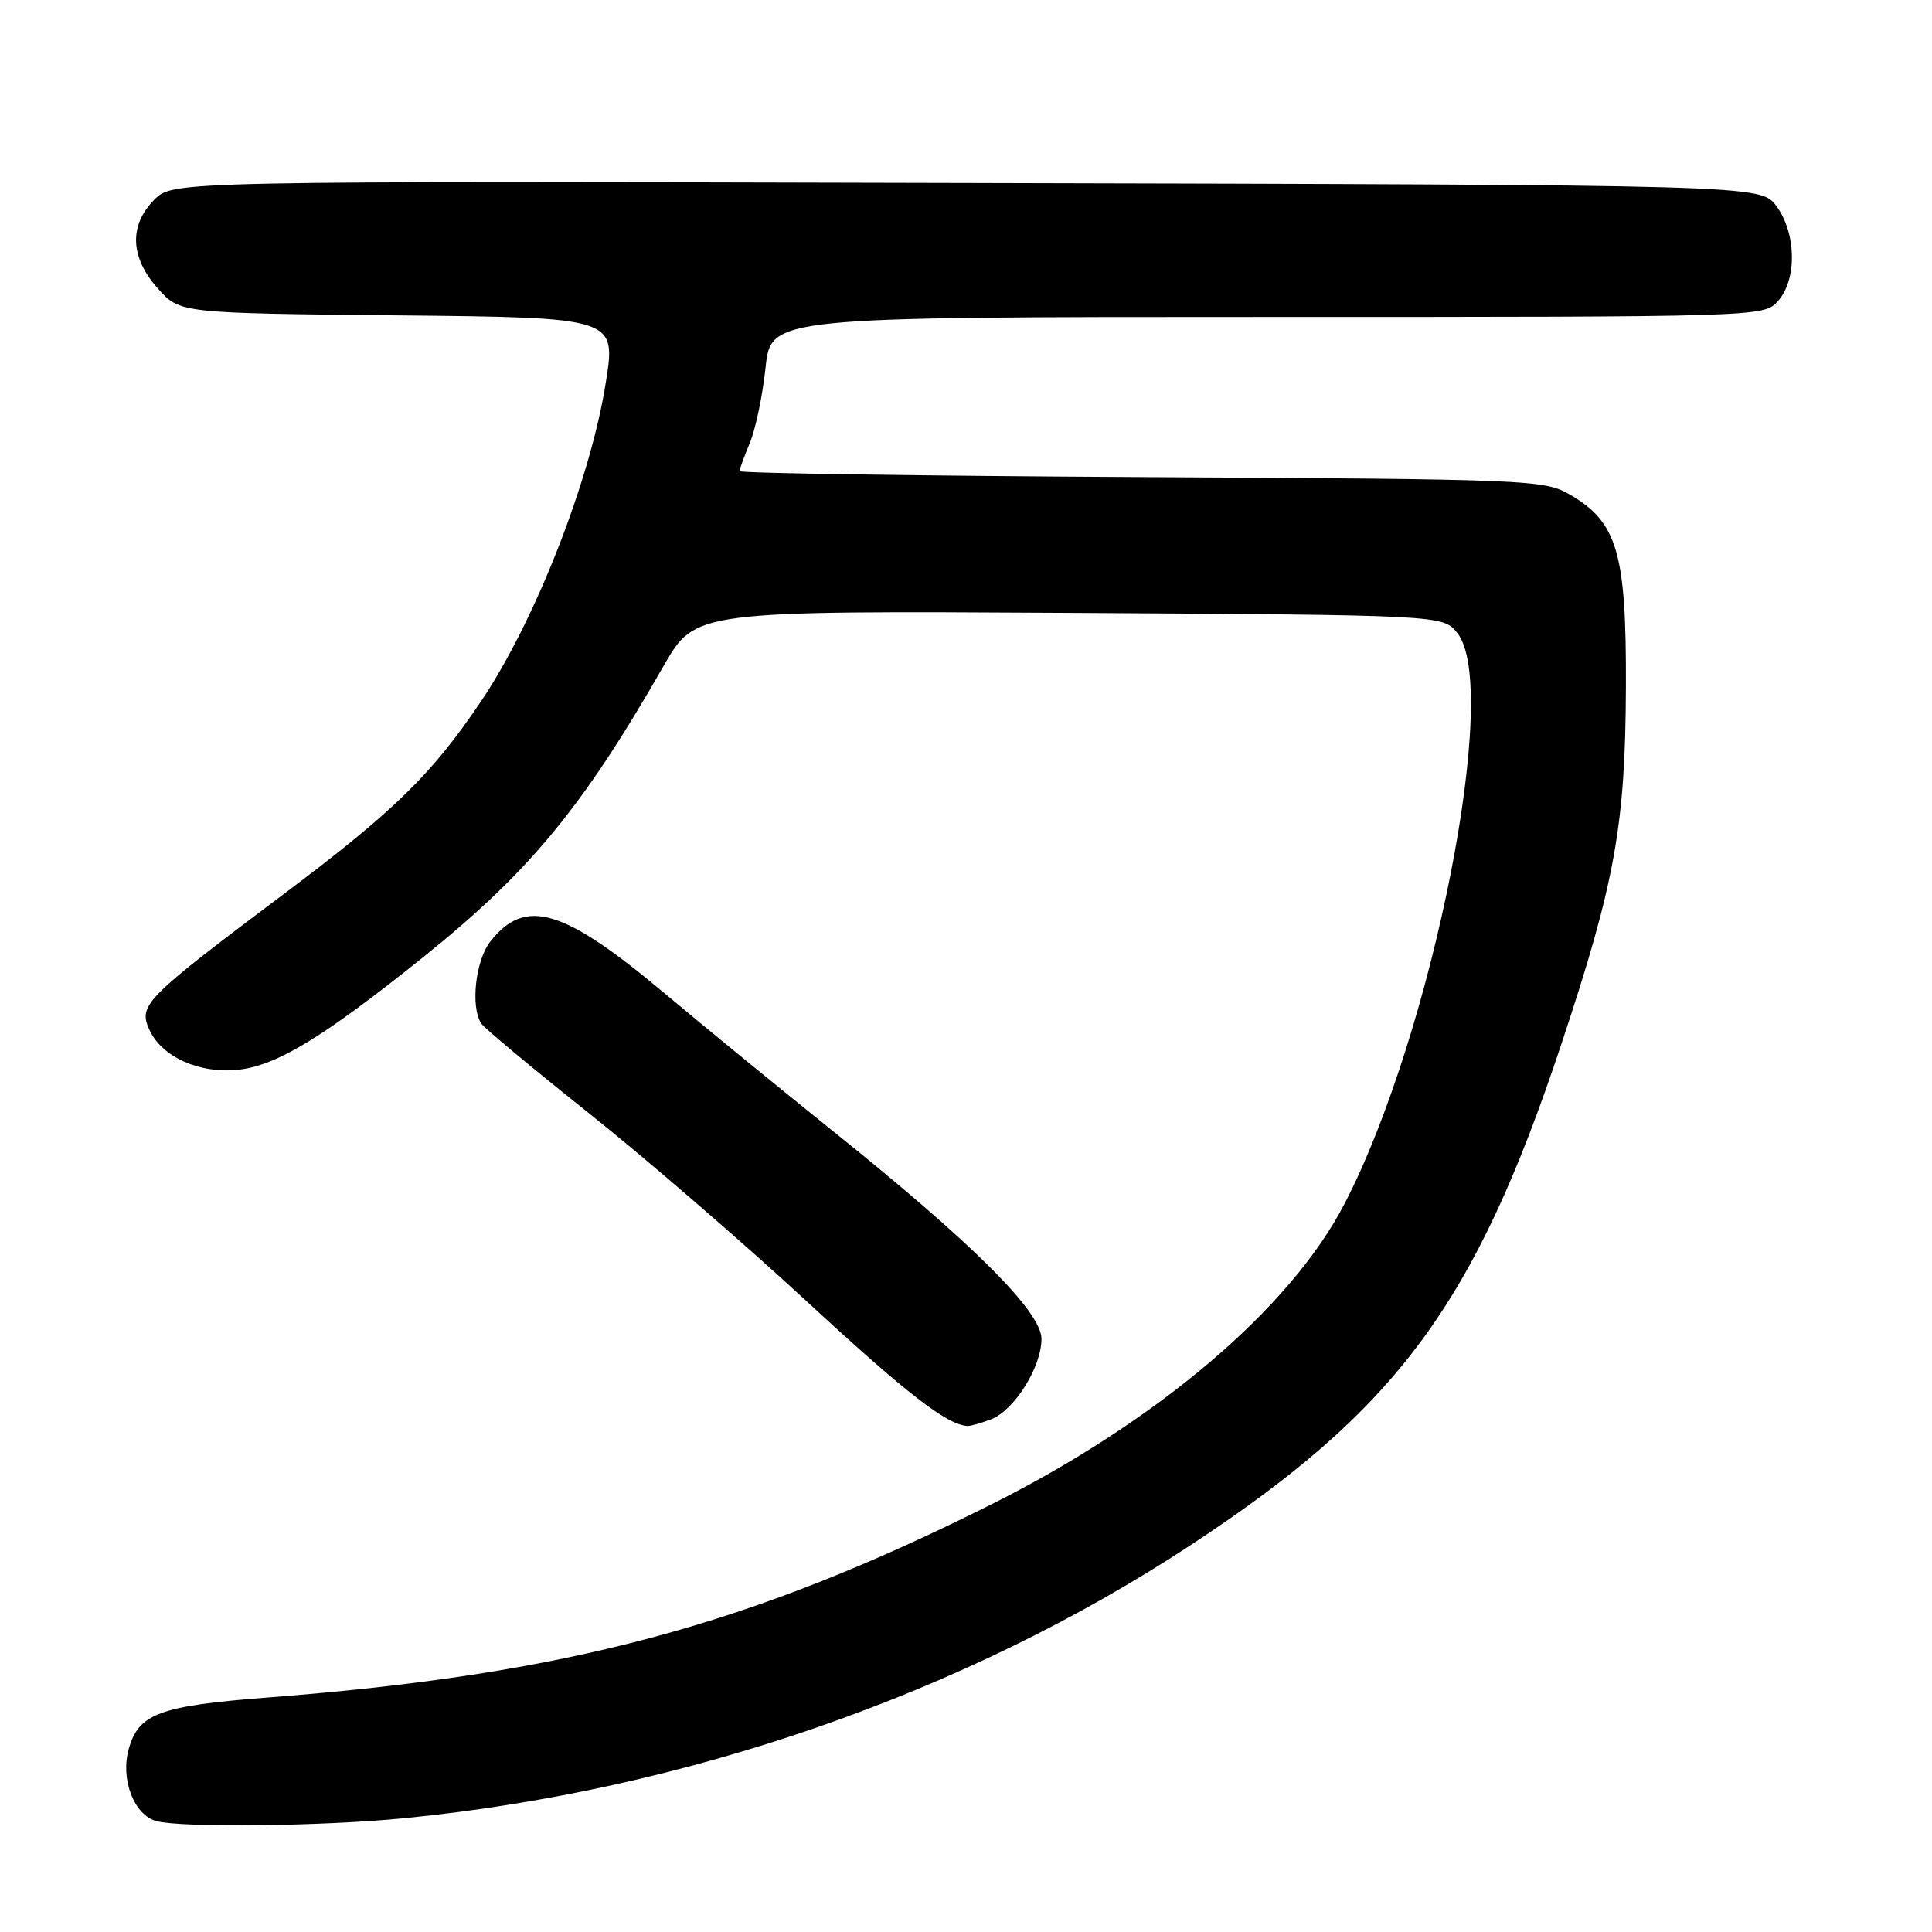 <?xml version="1.0" encoding="UTF-8" standalone="no"?>
<!DOCTYPE svg PUBLIC "-//W3C//DTD SVG 1.1//EN" "http://www.w3.org/Graphics/SVG/1.1/DTD/svg11.dtd" >
<svg xmlns="http://www.w3.org/2000/svg" xmlns:xlink="http://www.w3.org/1999/xlink" version="1.1" viewBox="0 0 256 256">
 <g >
 <path fill="currentColor"
d=" M 53.58 240.92 C 90.75 237.27 127.77 224.43 157.62 204.83 C 185.12 186.79 195.43 172.86 206.93 138.22 C 214.00 116.93 215.37 109.33 215.44 91.00 C 215.51 73.26 214.32 69.19 208.00 65.53 C 204.62 63.57 202.65 63.49 151.25 63.22 C 121.96 63.06 98.00 62.71 98.00 62.43 C 98.00 62.16 98.61 60.47 99.36 58.68 C 100.11 56.89 101.05 52.40 101.44 48.71 C 102.16 42.00 102.16 42.00 167.92 42.00 C 233.26 42.00 233.70 41.99 235.57 39.92 C 238.14 37.08 238.04 30.87 235.37 27.29 C 233.28 24.50 233.28 24.50 128.10 24.25 C 22.92 23.99 22.92 23.99 20.46 26.45 C 17.07 29.84 17.23 34.11 20.92 38.23 C 23.83 41.50 23.83 41.50 52.74 41.79 C 81.64 42.08 81.64 42.08 80.27 50.71 C 78.23 63.62 70.89 82.34 63.69 93.00 C 57.20 102.63 52.15 107.55 37.57 118.49 C 19.13 132.34 18.30 133.17 19.80 136.46 C 21.44 140.07 26.49 142.32 31.63 141.74 C 36.73 141.16 42.87 137.42 56.05 126.85 C 70.15 115.53 77.18 107.02 87.95 88.21 C 92.13 80.93 92.13 80.93 141.65 81.21 C 191.18 81.50 191.18 81.50 193.09 83.86 C 198.91 91.05 189.86 136.91 178.16 159.50 C 171.00 173.34 153.40 188.31 131.31 199.36 C 99.14 215.46 75.16 221.86 35.45 224.93 C 21.09 226.04 18.35 227.06 17.05 231.79 C 15.94 235.80 17.78 240.54 20.74 241.31 C 24.17 242.20 42.80 241.99 53.58 240.92 Z  M 131.31 188.07 C 134.39 186.90 138.00 181.15 138.00 177.42 C 138.00 173.82 128.98 164.82 110.50 149.98 C 103.35 144.24 93.28 136.00 88.11 131.66 C 74.66 120.37 69.61 118.86 64.98 124.75 C 63.00 127.26 62.32 133.41 63.77 135.62 C 64.17 136.24 70.58 141.57 78.00 147.48 C 85.42 153.38 98.39 164.58 106.81 172.36 C 120.13 184.66 125.42 188.77 128.18 188.95 C 128.56 188.98 129.97 188.58 131.31 188.07 Z "/>
</g>
</svg>